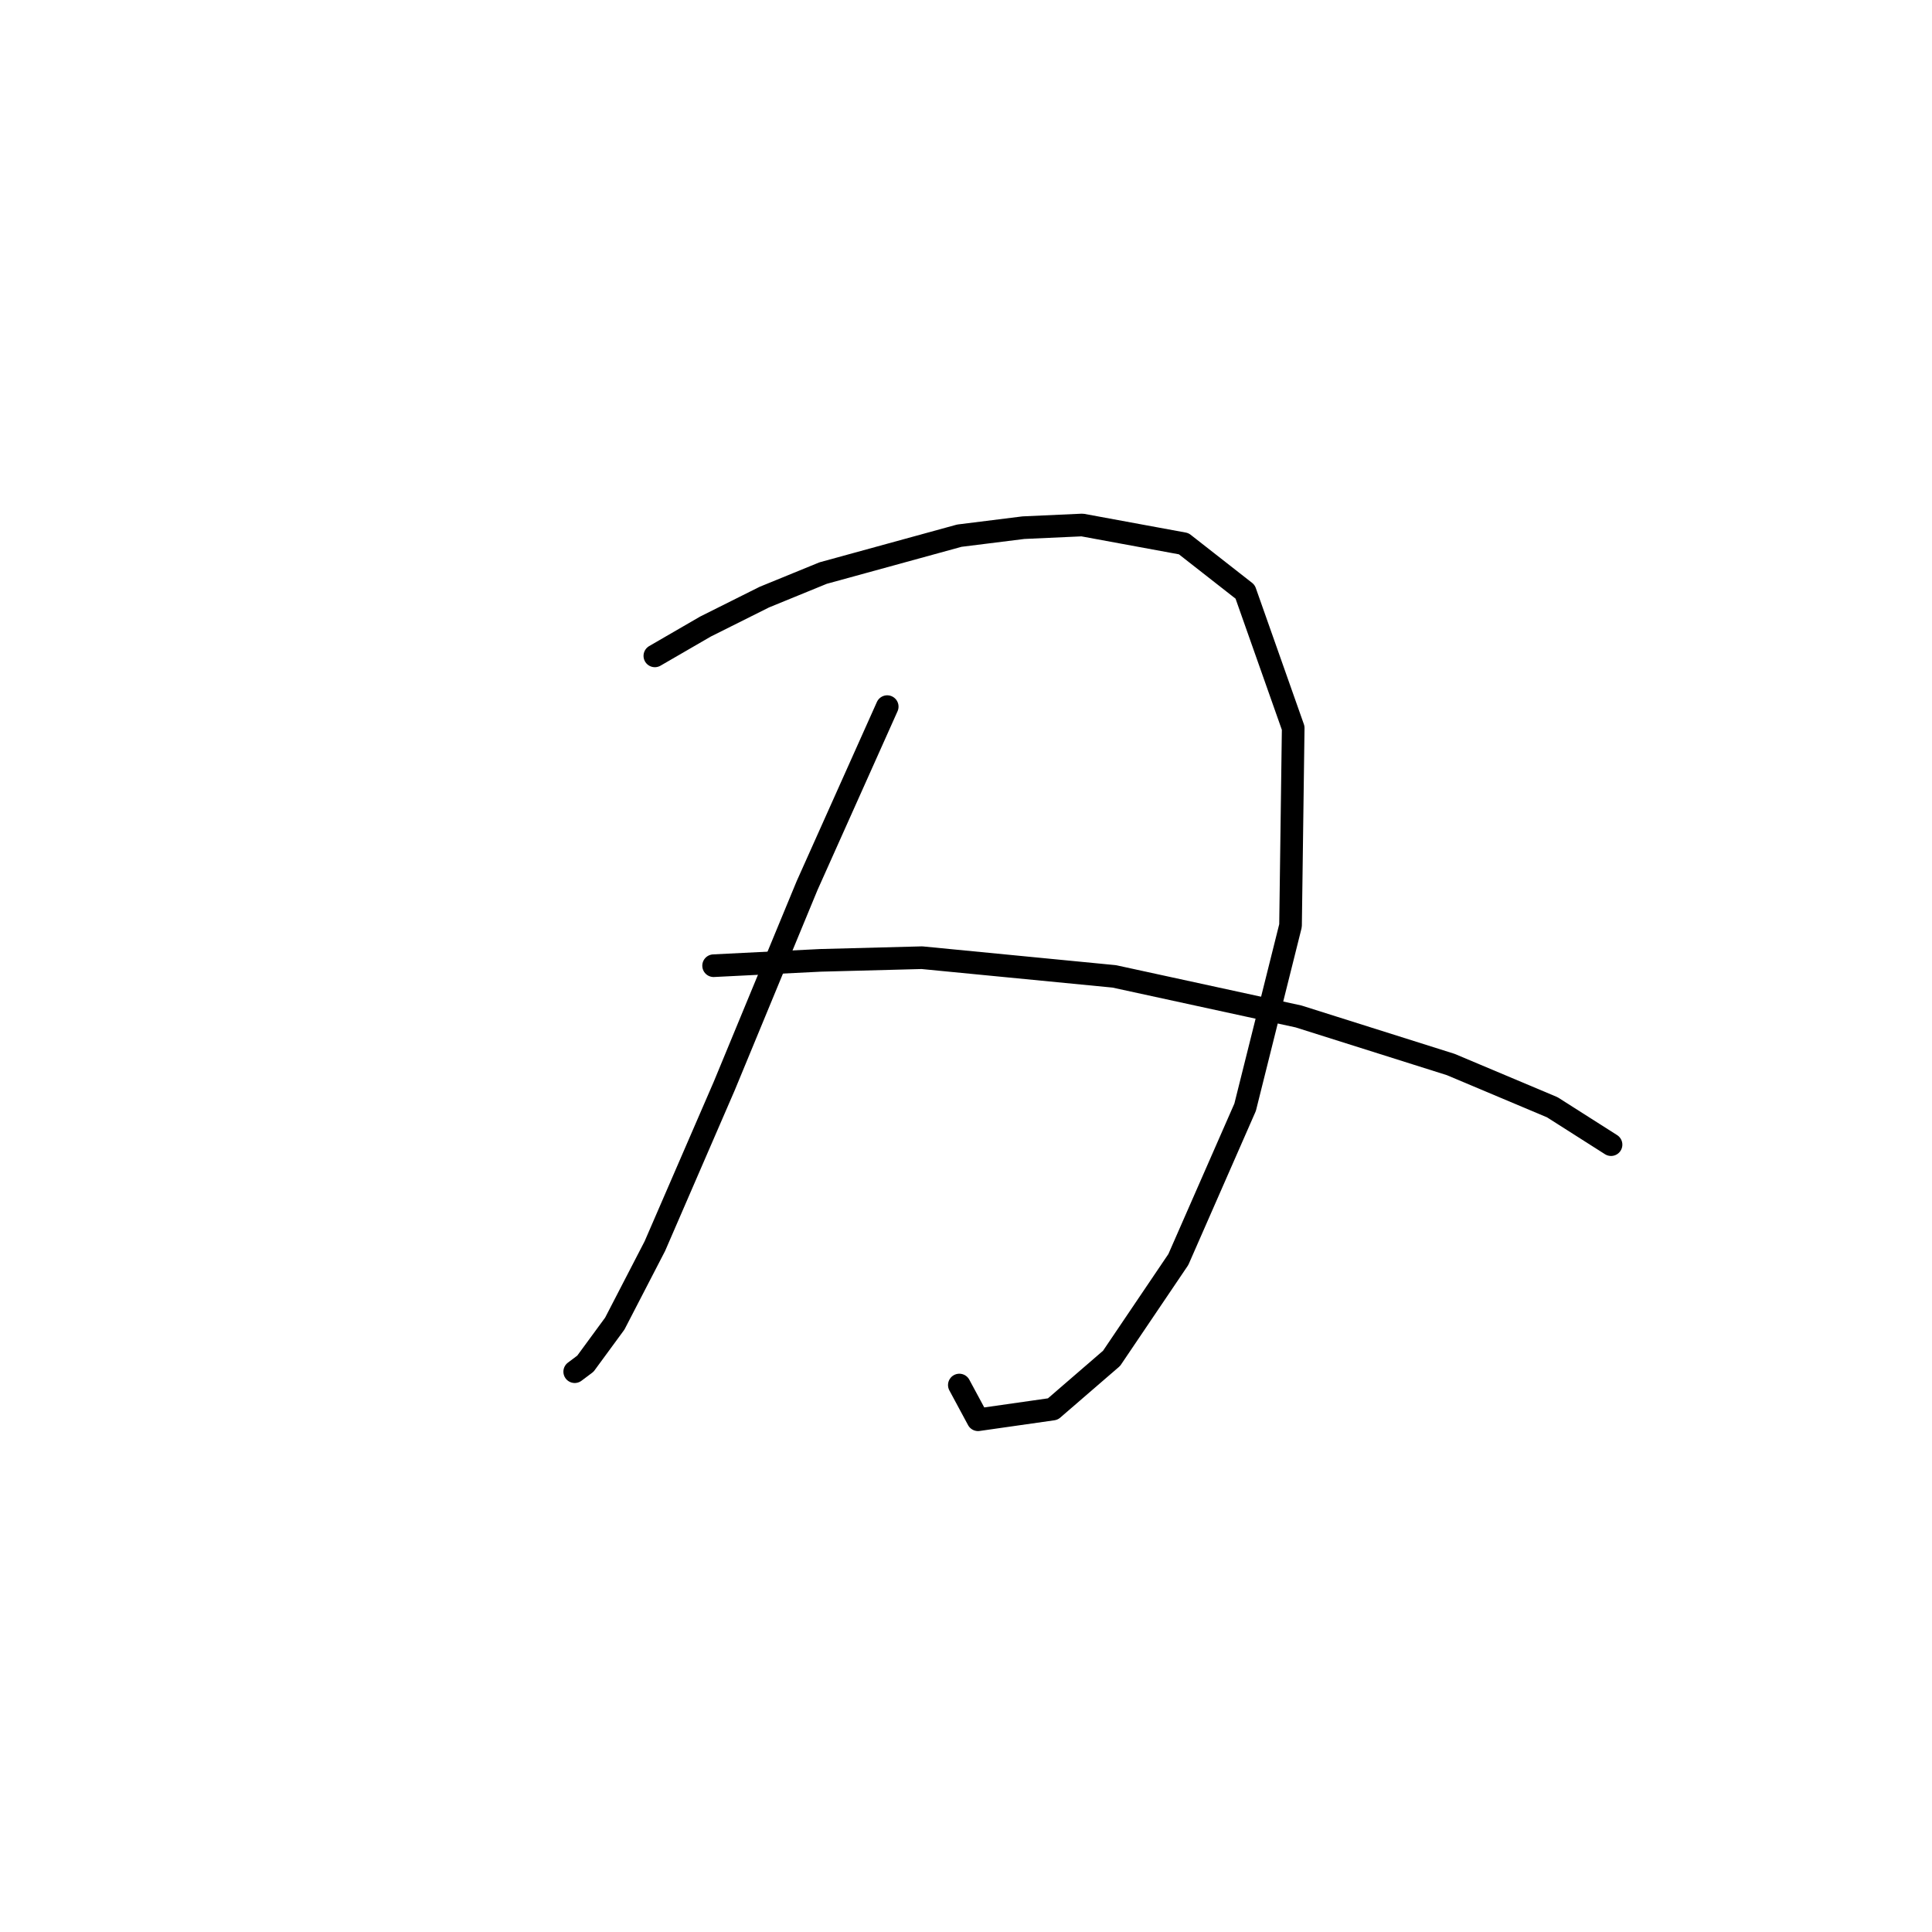 <?xml version="1.0" standalone="no"?>
    <svg width="256" height="256" xmlns="http://www.w3.org/2000/svg" version="1.1">
    <polyline stroke="black" stroke-width="3" stroke-linecap="round" fill="transparent" stroke-linejoin="round" points="86.771 86.907 93.495 83.013 101.281 79.12 109.067 75.935 127.117 70.98 135.61 69.919 143.397 69.565 156.845 72.042 164.985 78.413 171.356 96.462 171.002 122.652 164.985 146.718 156.137 166.891 147.29 179.985 139.504 186.71 129.594 188.125 127.117 183.525 127.117 183.525 " />
        <polyline stroke="black" stroke-width="3" stroke-linecap="round" fill="transparent" stroke-linejoin="round" points="117.561 93.631 106.944 117.343 95.972 143.886 86.771 165.121 81.462 175.385 77.569 180.693 76.153 181.755 76.153 181.755 " />
        <polyline stroke="black" stroke-width="3" stroke-linecap="round" fill="transparent" stroke-linejoin="round" points="94.557 127.96 108.713 127.252 122.162 126.899 147.643 129.376 172.063 134.685 192.236 141.055 205.685 146.718 213.471 151.672 213.471 151.672 " />
        </svg>